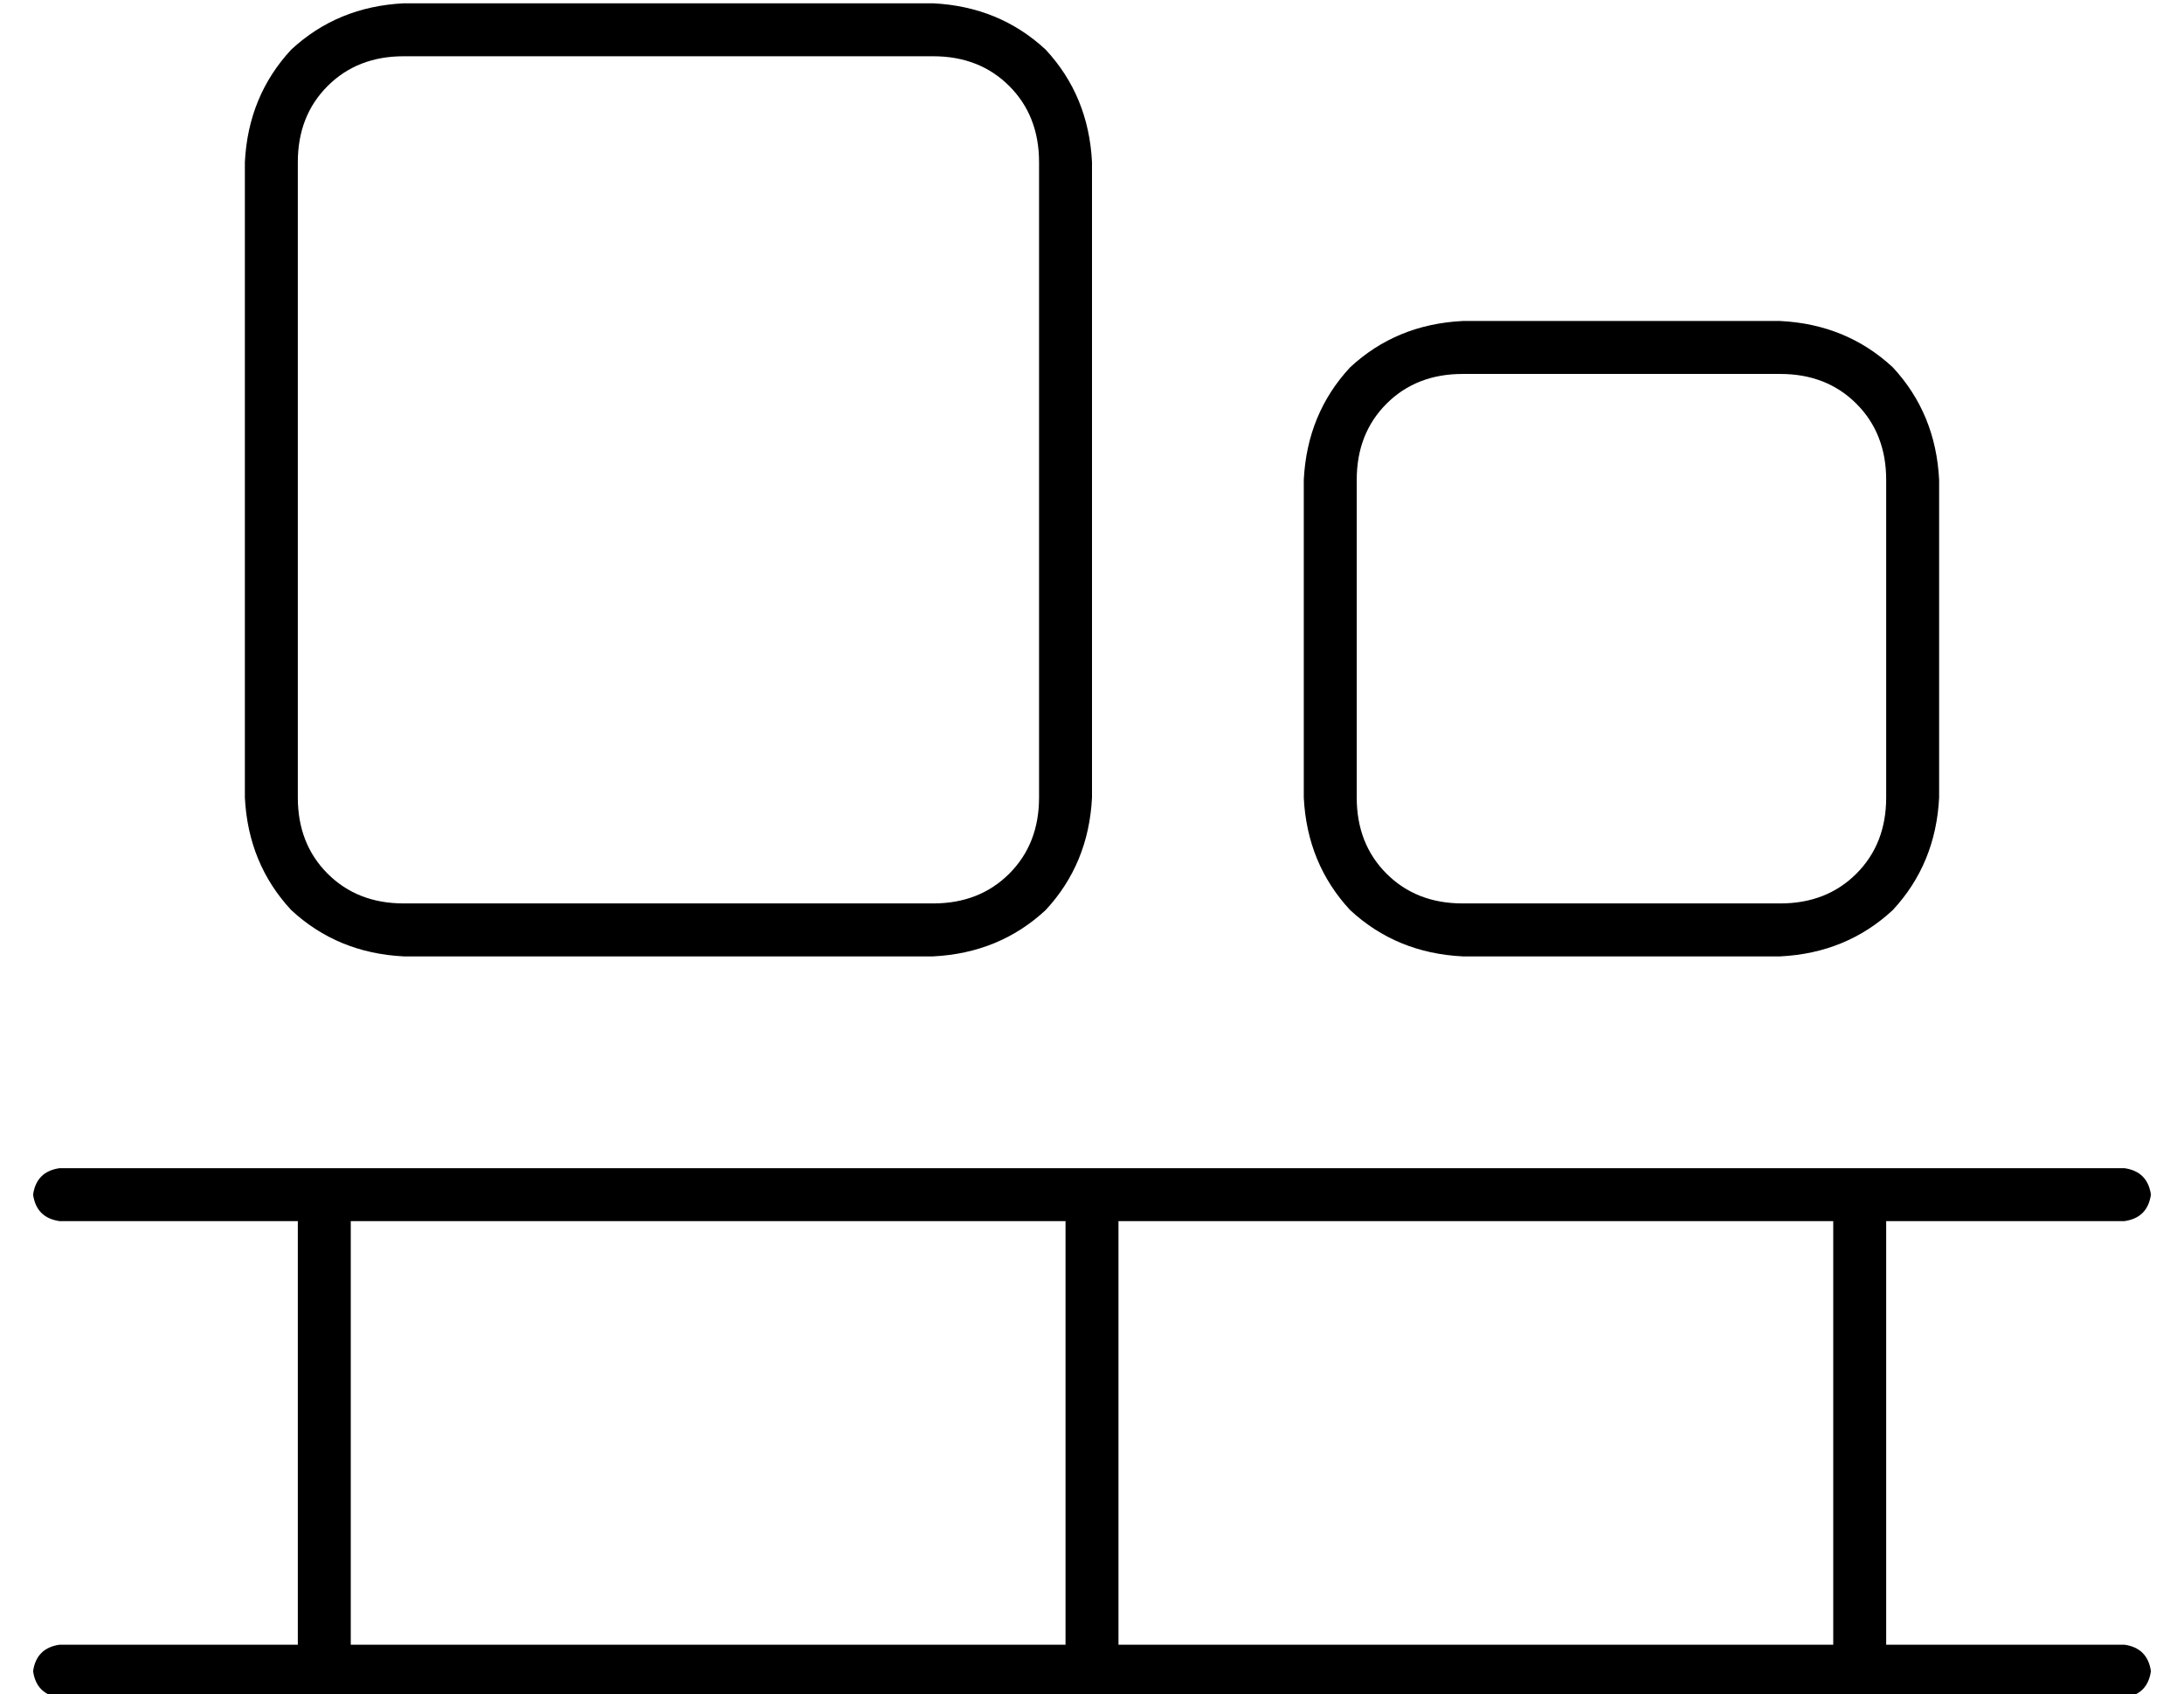 <?xml version="1.0" standalone="no"?>
<!DOCTYPE svg PUBLIC "-//W3C//DTD SVG 1.1//EN" "http://www.w3.org/Graphics/SVG/1.1/DTD/svg11.dtd" >
<svg xmlns="http://www.w3.org/2000/svg" xmlns:xlink="http://www.w3.org/1999/xlink" version="1.1" viewBox="-10 -40 660 512">
   <path fill="currentColor"
d="M272 -23h-160h160h-160q-14 0 -23 9t-9 23v192v0q0 14 9 23t23 9h160v0q14 0 23 -9t9 -23v-192v0q0 -14 -9 -23t-23 -9v0zM112 -39h160h-160h160q20 1 34 14q13 14 14 34v192v0q-1 20 -14 34q-14 13 -34 14h-160v0q-20 -1 -34 -14q-13 -14 -14 -34v-192v0q1 -20 14 -34
q14 -13 34 -14v0zM528 73h-96h96h-96q-14 0 -23 9t-9 23v96v0q0 14 9 23t23 9h96v0q14 0 23 -9t9 -23v-96v0q0 -14 -9 -23t-23 -9v0zM432 57h96h-96h96q20 1 34 14q13 14 14 34v96v0q-1 20 -14 34q-14 13 -34 14h-96v0q-20 -1 -34 -14q-13 -14 -14 -34v-96v0q1 -20 14 -34
q14 -13 34 -14v0zM0 321q1 -7 8 -8h80h544q7 1 8 8q-1 7 -8 8h-72v0v128v0h72v0q7 1 8 8q-1 7 -8 8h-80h-544q-7 -1 -8 -8q1 -7 8 -8h72v0v-128v0h-72v0q-7 -1 -8 -8v0zM96 457h216h-216h216v-128v0h-216v0v128v0zM328 457h216h-216h216v-128v0h-216v0v128v0z" />
</svg>
